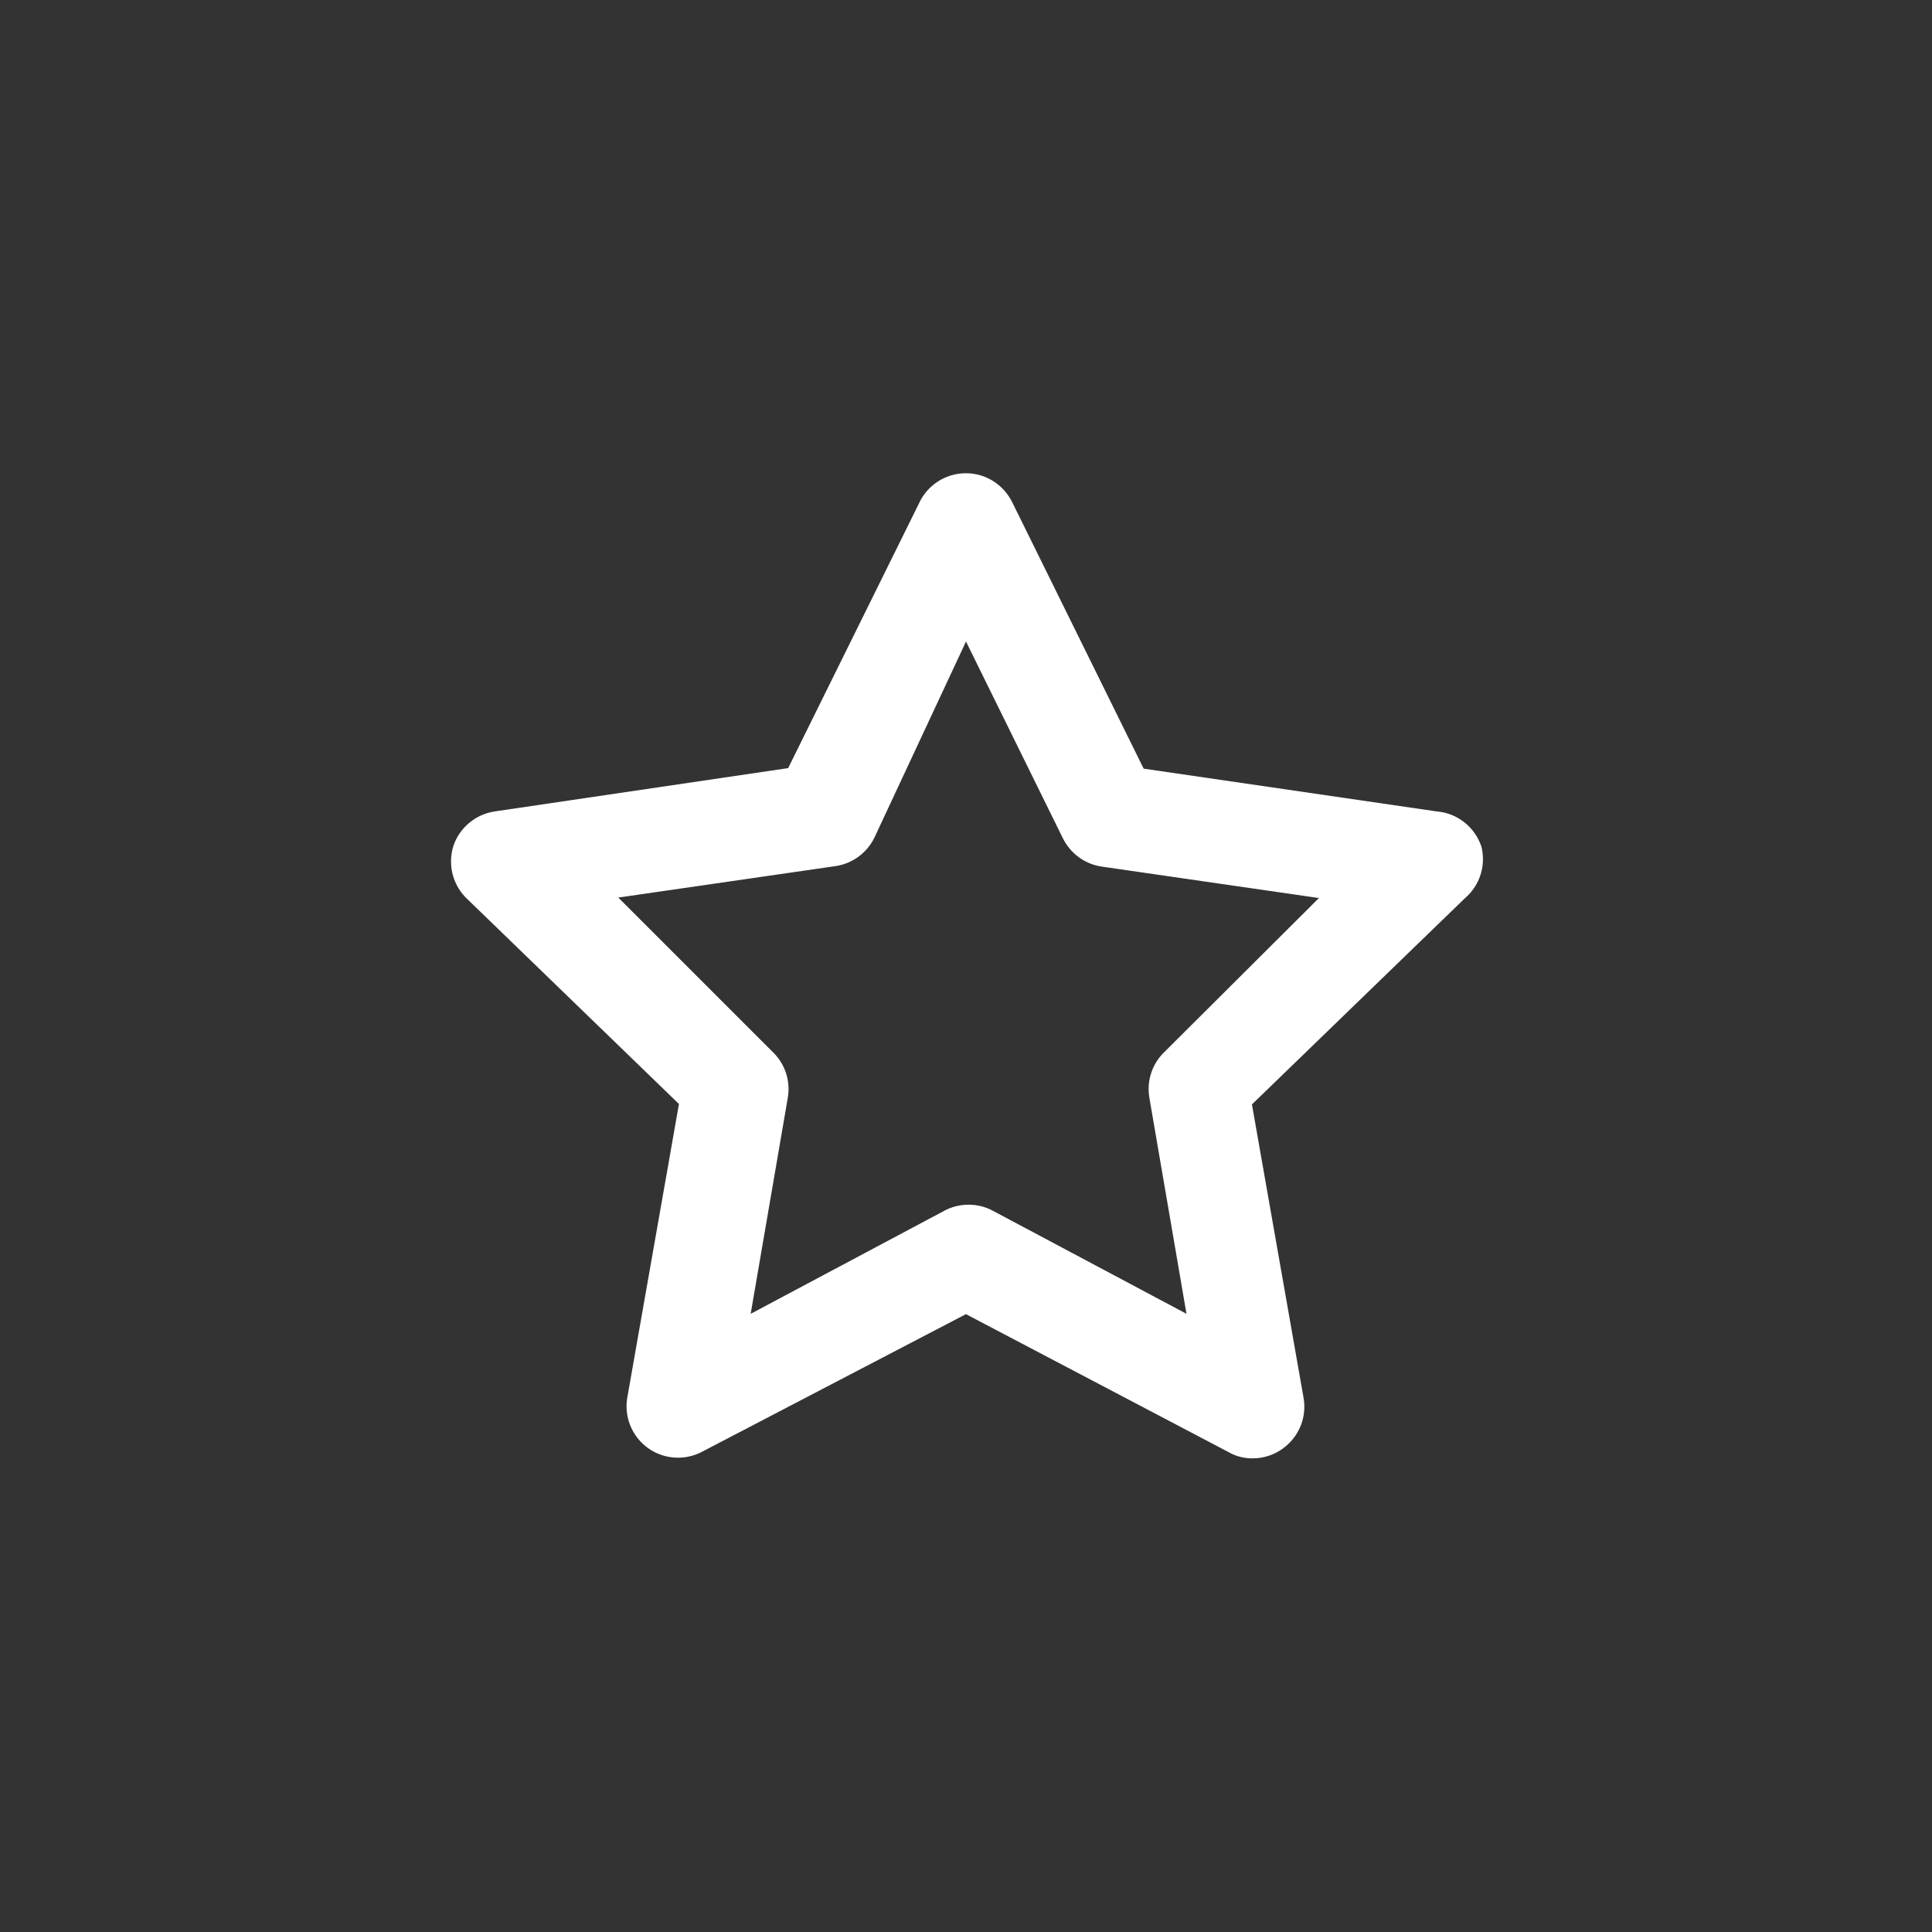 <!-- Generated by IcoMoon.io -->
<svg version="1.1" xmlns="http://www.w3.org/2000/svg" width="40" height="40" viewBox="0 0 40 40">
<rect x="0" y="0" width="40" height="40" fill="#333333" stroke="none"/>
<title>ul-star</title>
<path fill="#fff" d="M30.666 17.514c-0.138-0.393-0.49-0.677-0.914-0.714h-0.004l-6.070-0.886-2.72-5.514c-0.177-0.359-0.54-0.602-0.96-0.602s-0.783 0.242-0.958 0.595l-0.002 0.006-2.72 5.504-6.070 0.896c-0.407 0.059-0.736 0.342-0.862 0.718l-0.002 0.007c-0.030 0.094-0.046 0.201-0.046 0.312 0 0.295 0.12 0.562 0.313 0.755v0l4.406 4.266-1.066 6.058c-0.012 0.060-0.019 0.129-0.019 0.199 0 0.356 0.174 0.671 0.442 0.865l0.003 0.002c0.172 0.124 0.387 0.199 0.62 0.199 0.183 0 0.355-0.046 0.506-0.127l-0.006 0.003 5.462-2.848 5.44 2.858c0.14 0.081 0.308 0.128 0.487 0.128 0.001 0 0.002 0 0.003 0v0c0.001 0 0.002 0 0.004 0 0.235 0 0.452-0.076 0.629-0.205l-0.003 0.002c0.271-0.196 0.446-0.511 0.446-0.867 0-0.070-0.007-0.139-0.020-0.206l0.001 0.006-1.066-6.058 4.406-4.266c0.231-0.197 0.377-0.488 0.377-0.814 0-0.098-0.013-0.192-0.038-0.282l0.002 0.007zM24.106 21.782c-0.201 0.194-0.325 0.466-0.325 0.766 0 0.065 0.006 0.128 0.017 0.189l-0.001-0.006 0.768 4.47-4.010-2.134c-0.145-0.079-0.318-0.125-0.502-0.125s-0.356 0.046-0.507 0.128l0.006-0.003-4.010 2.134 0.768-4.47c0.010-0.055 0.016-0.118 0.016-0.182 0-0.301-0.125-0.573-0.325-0.766l-3.2-3.2 4.49-0.65c0.358-0.051 0.654-0.274 0.808-0.581l0.003-0.006 1.898-4.064 2.006 4.074c0.156 0.313 0.453 0.535 0.805 0.586l4.496 0.651z"></path>
</svg>
